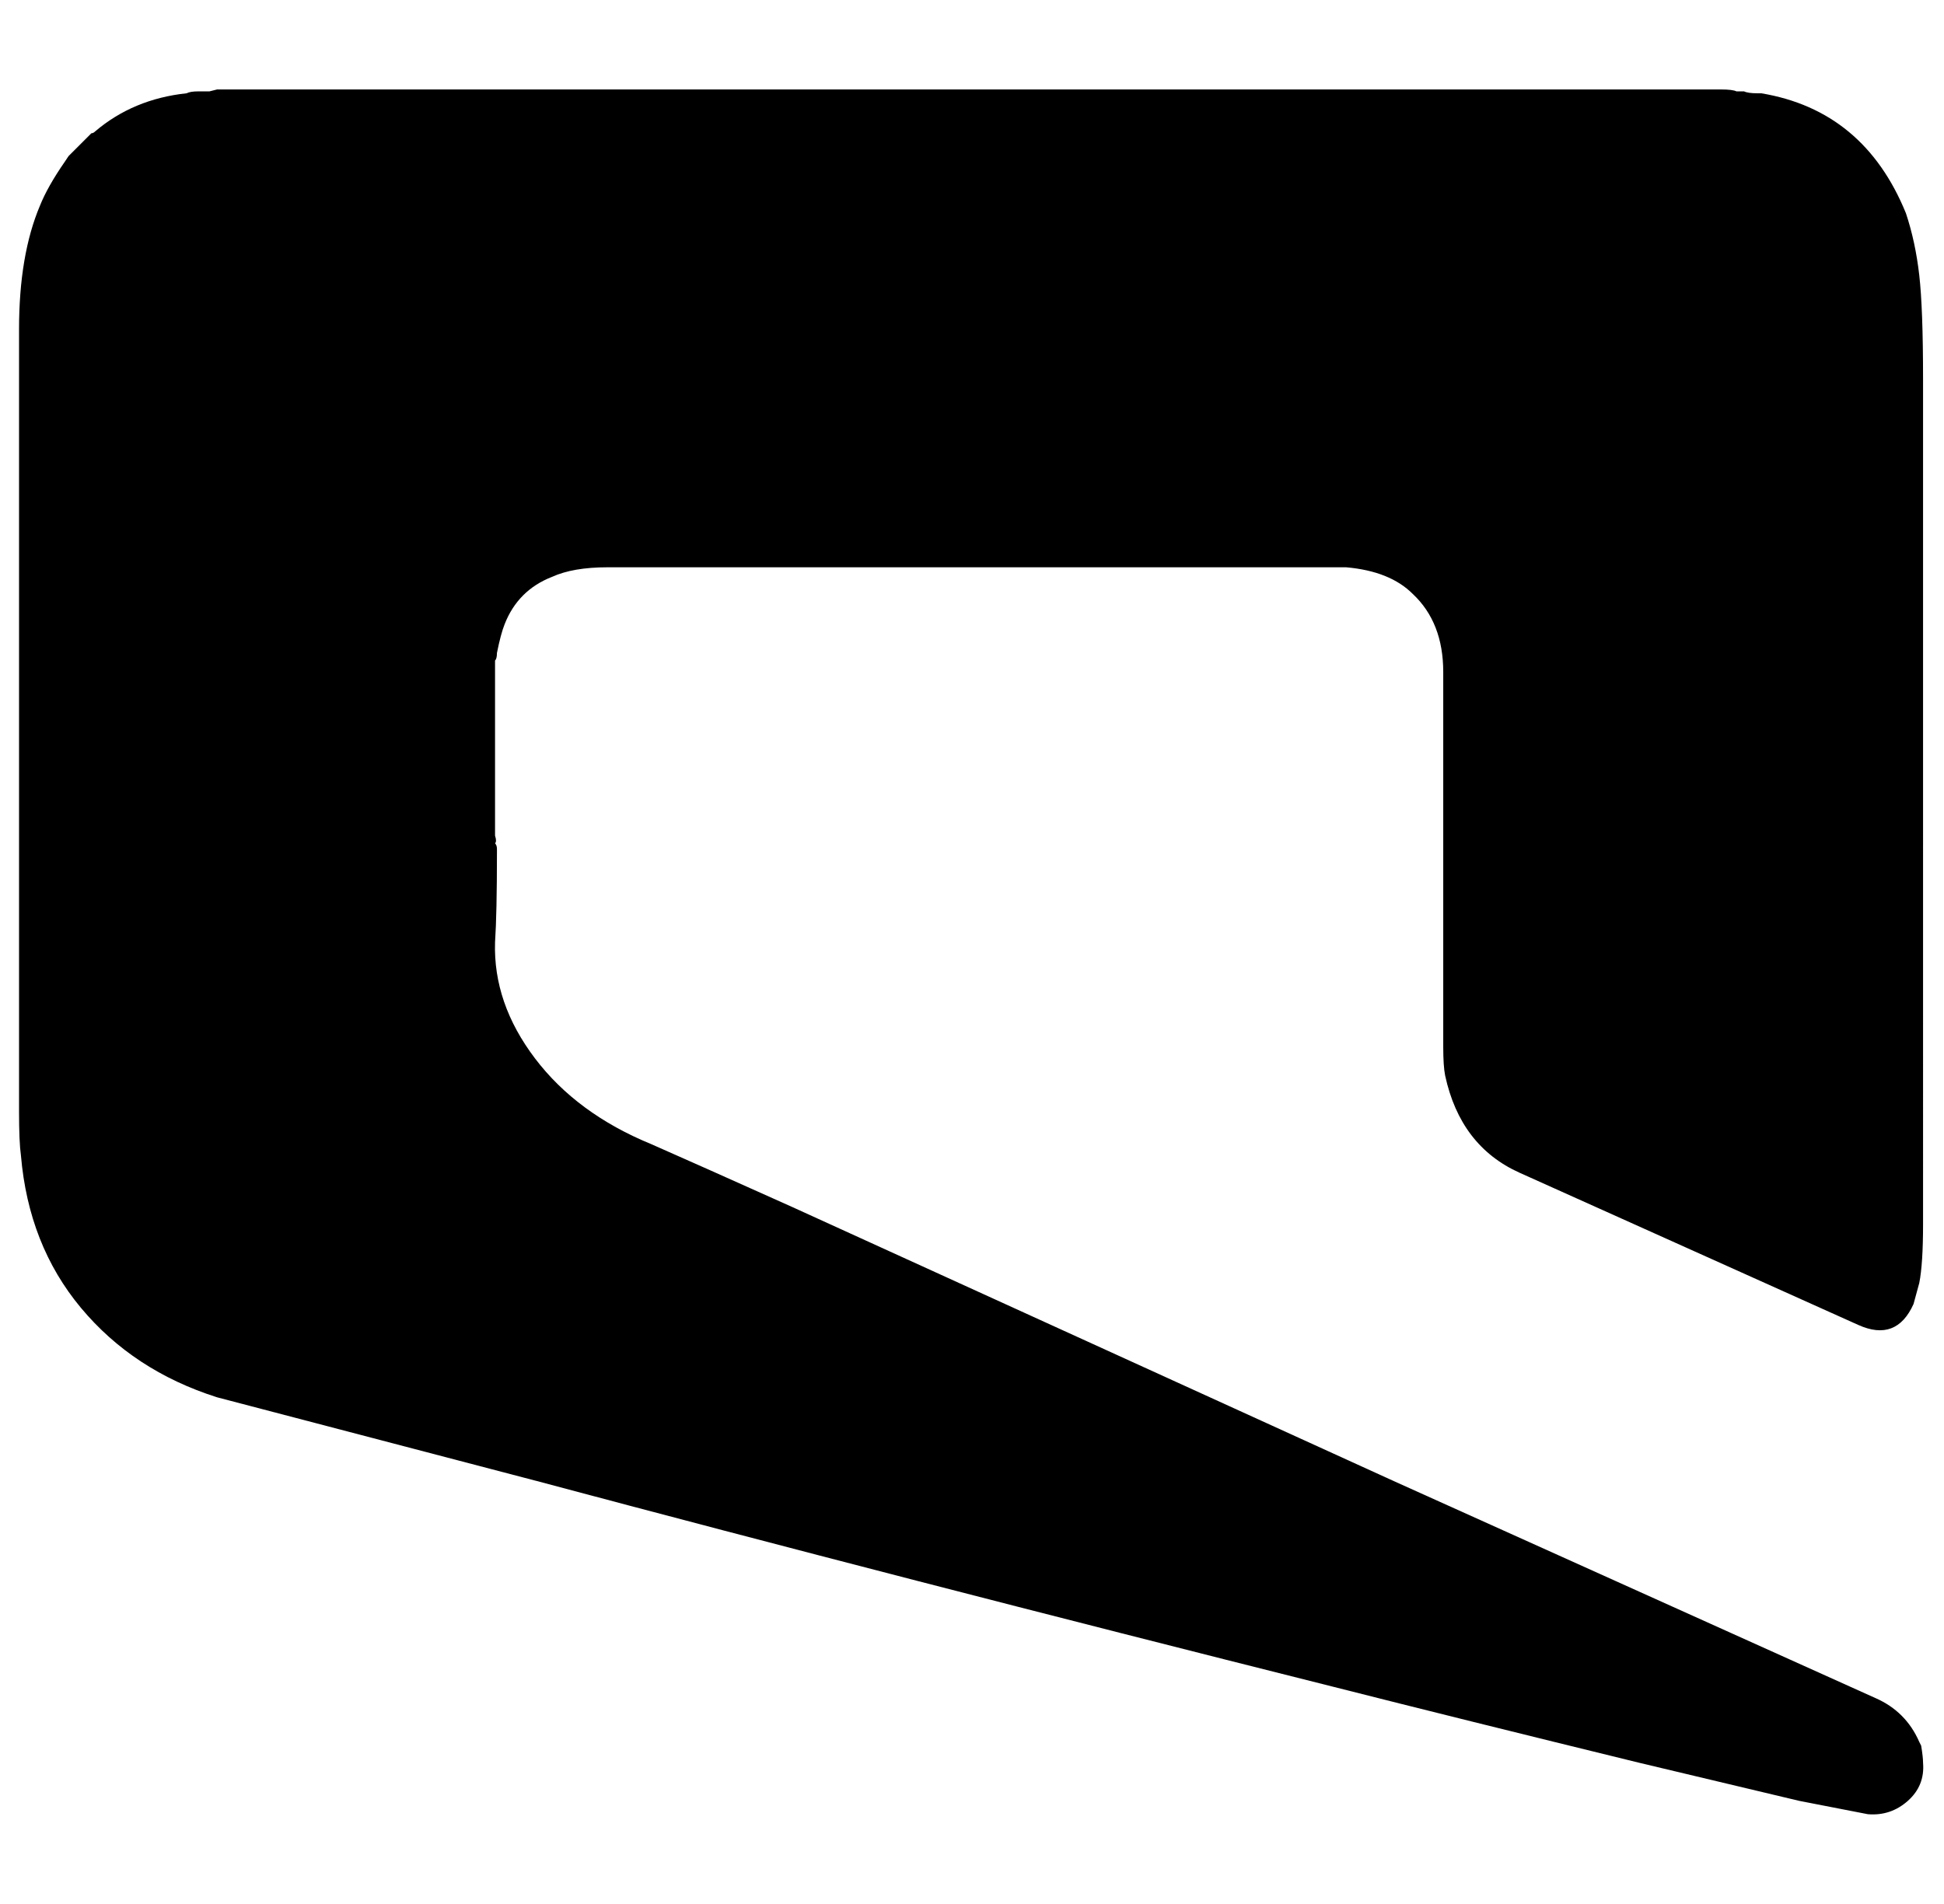 <svg xmlns="http://www.w3.org/2000/svg" viewBox="-10 0 1021 1000"><path d="M749 565q8 37 39 51l178 80q20 9 29-11l3-11q2-10 2-31V199q0-37-2-54.5t-7-32.5q-22-54-76-63h-2q-5 0-7-1h-4q-2-1-8-1H104l-4 1h-6q-4 0-6 1-28 3-48 20-1 1-2 1L26 82l-2 3q-9 13-13 23-11 26-11 65v411q0 16 1 23 4 47 31.5 80t71.5 47l168 44q191 51 418 108 67 17 161 40l84 20 36 7q12 1 21-7t8-20q0-3-1-9l-1-2q-7-16-23-23L722 778 406 634q-49-22-74-33-39-16-61-45t-21-61q1-15 1-47v-2q0-2-1-3 1-1 0-4v-92q1-1 1-4 2-10 4-15 7-18 25-25 11-5 29-5h388q23 2 35 14 16 15 16 41v197q0 10 1 15zM29 78z"/></svg>
